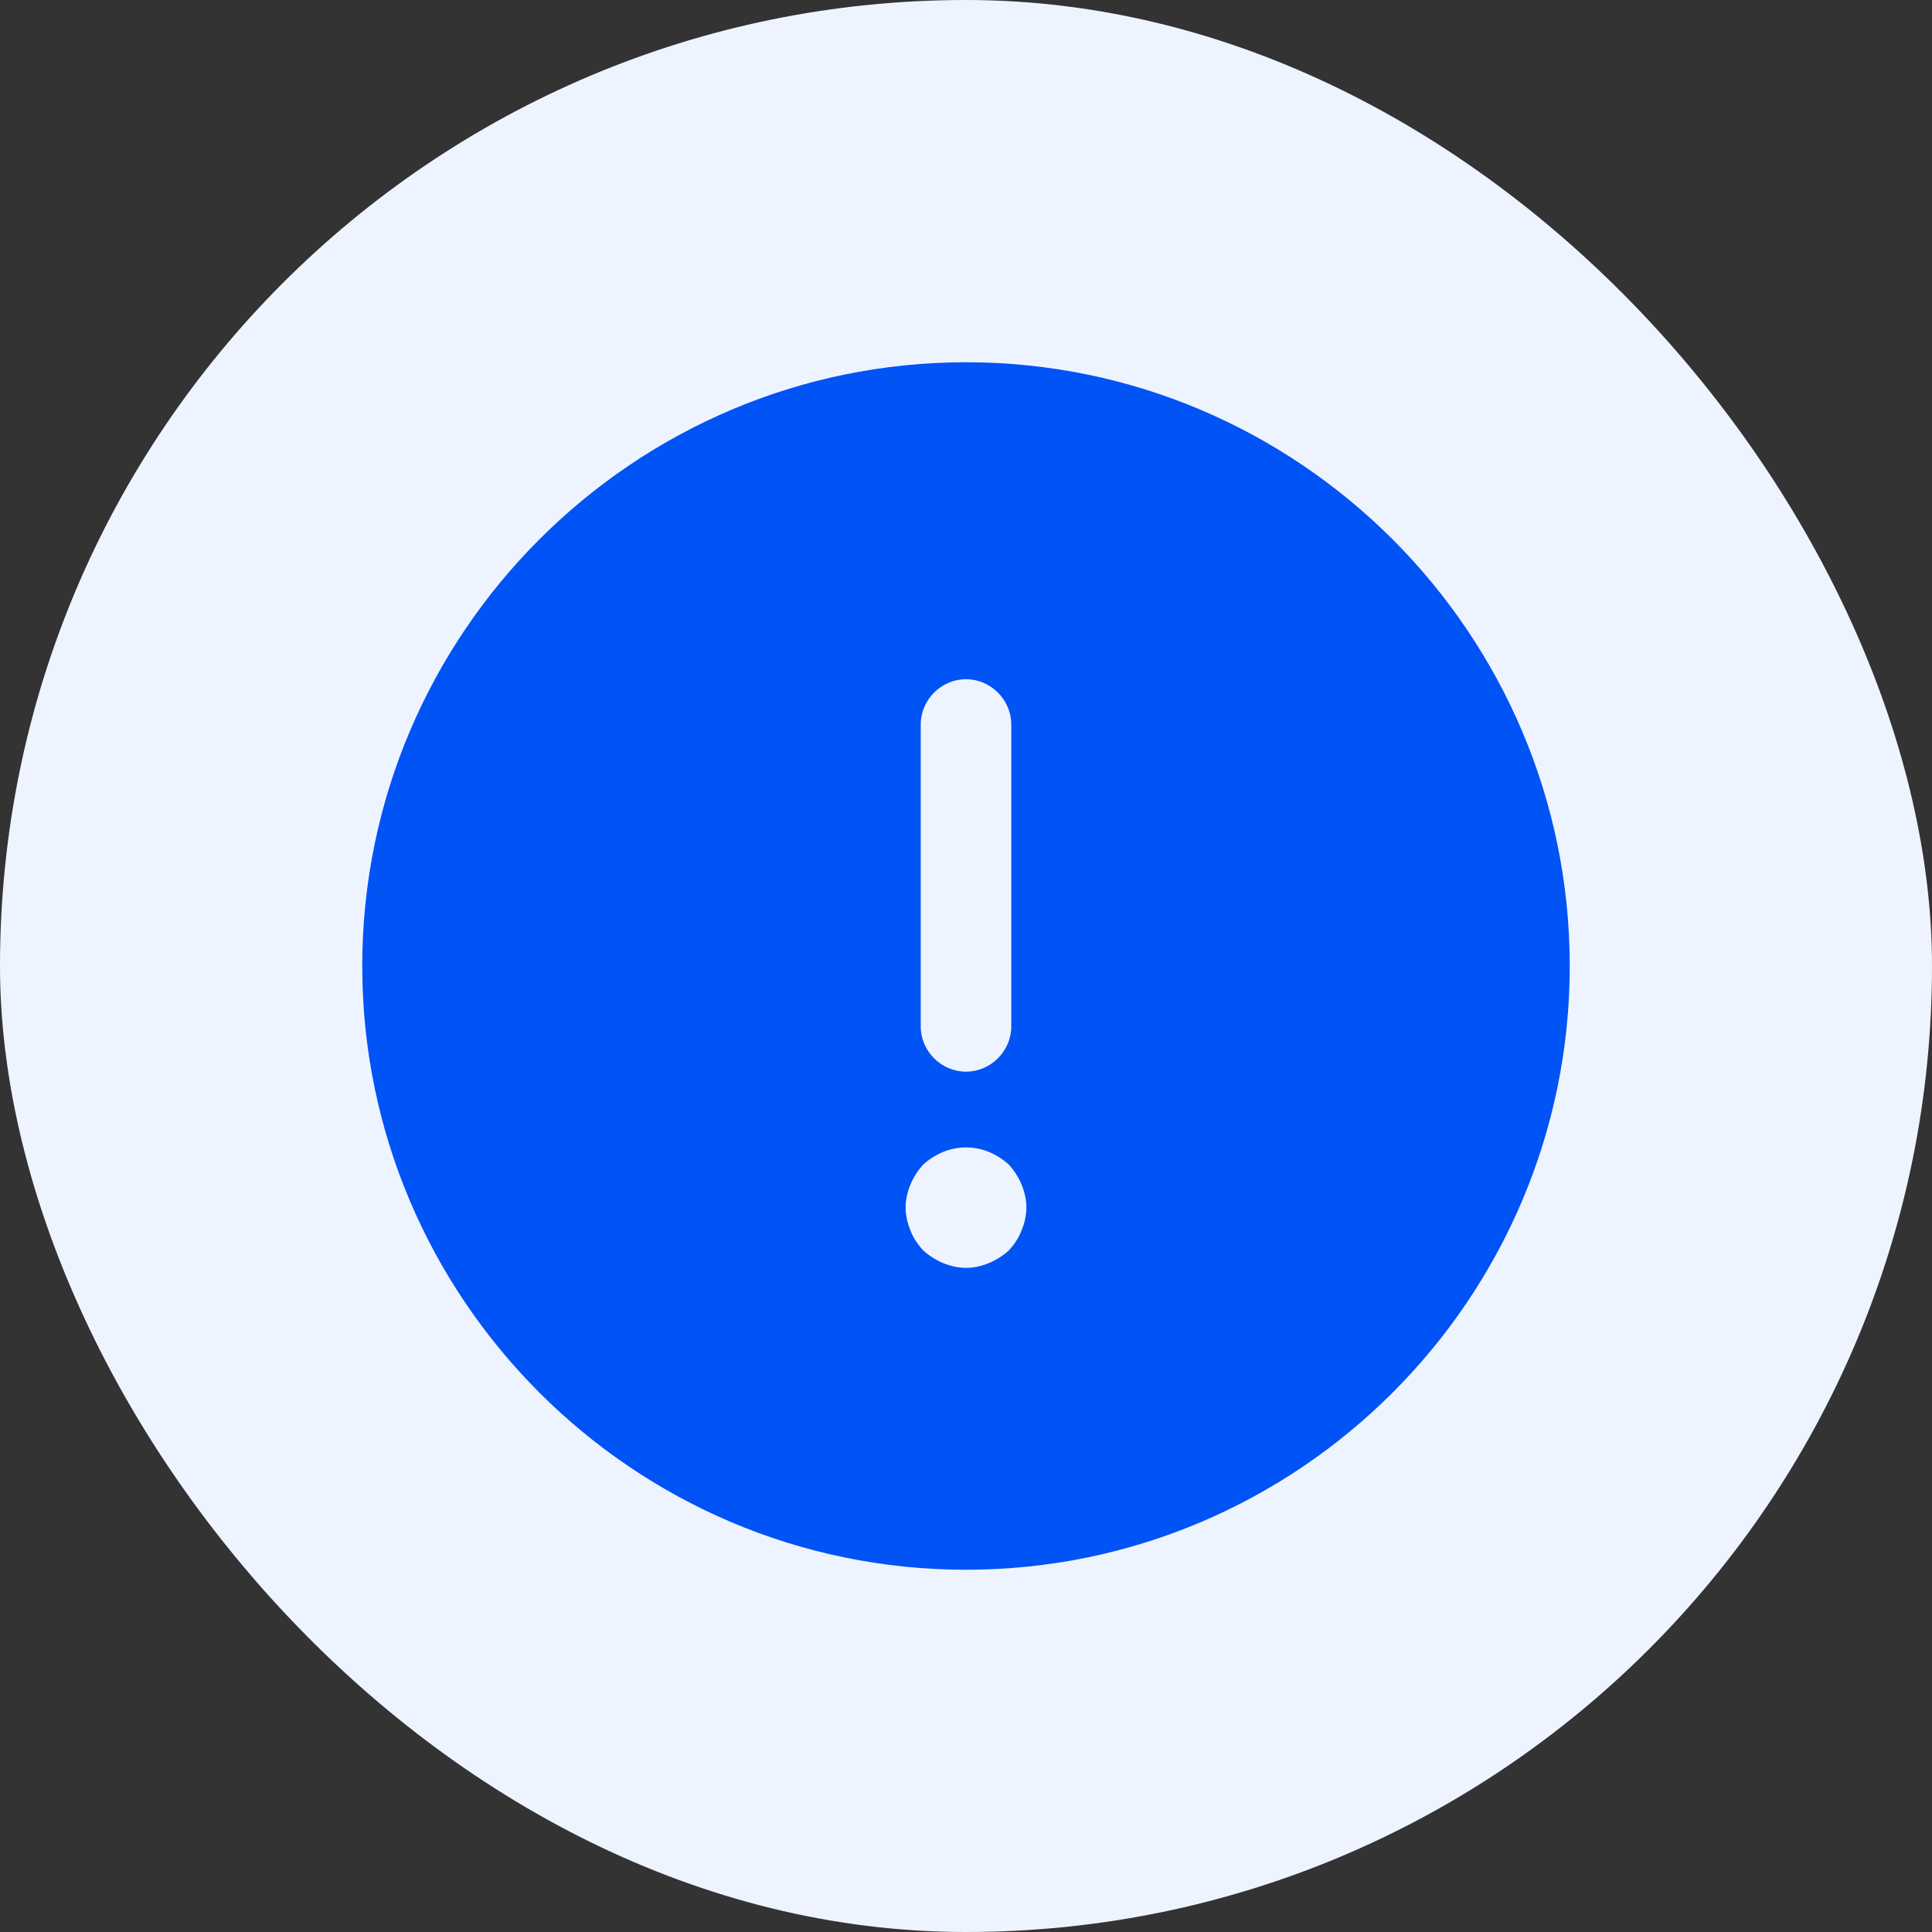 <svg width="32" height="32" viewBox="0 0 32 32" fill="none" xmlns="http://www.w3.org/2000/svg">
<rect x="0" y="0" width="32" height="32" fill="#333333" stroke="none"/>
<rect width="32" height="32" rx="16" fill="#EEF4FF"/>
<path d="M16 6C10.49 6 6 10.49 6 16C6 21.51 10.49 26 16 26C21.51 26 26 21.51 26 16C26 10.49 21.51 6 16 6ZM15.25 12C15.25 11.59 15.59 11.25 16 11.25C16.41 11.25 16.75 11.59 16.75 12V17C16.75 17.41 16.41 17.75 16 17.75C15.59 17.75 15.25 17.41 15.25 17V12ZM16.92 20.38C16.87 20.51 16.8 20.61 16.71 20.71C16.61 20.8 16.5 20.87 16.38 20.92C16.26 20.97 16.13 21 16 21C15.87 21 15.74 20.97 15.62 20.92C15.5 20.87 15.39 20.8 15.29 20.71C15.2 20.61 15.13 20.51 15.08 20.38C15.03 20.26 15 20.13 15 20C15 19.87 15.03 19.74 15.08 19.62C15.13 19.5 15.2 19.39 15.29 19.29C15.39 19.2 15.5 19.13 15.62 19.08C15.86 18.98 16.14 18.98 16.38 19.08C16.5 19.13 16.61 19.2 16.71 19.29C16.8 19.39 16.87 19.5 16.92 19.62C16.97 19.74 17 19.87 17 20C17 20.13 16.97 20.26 16.92 20.38Z" fill="#0053F5"/>
</svg>

